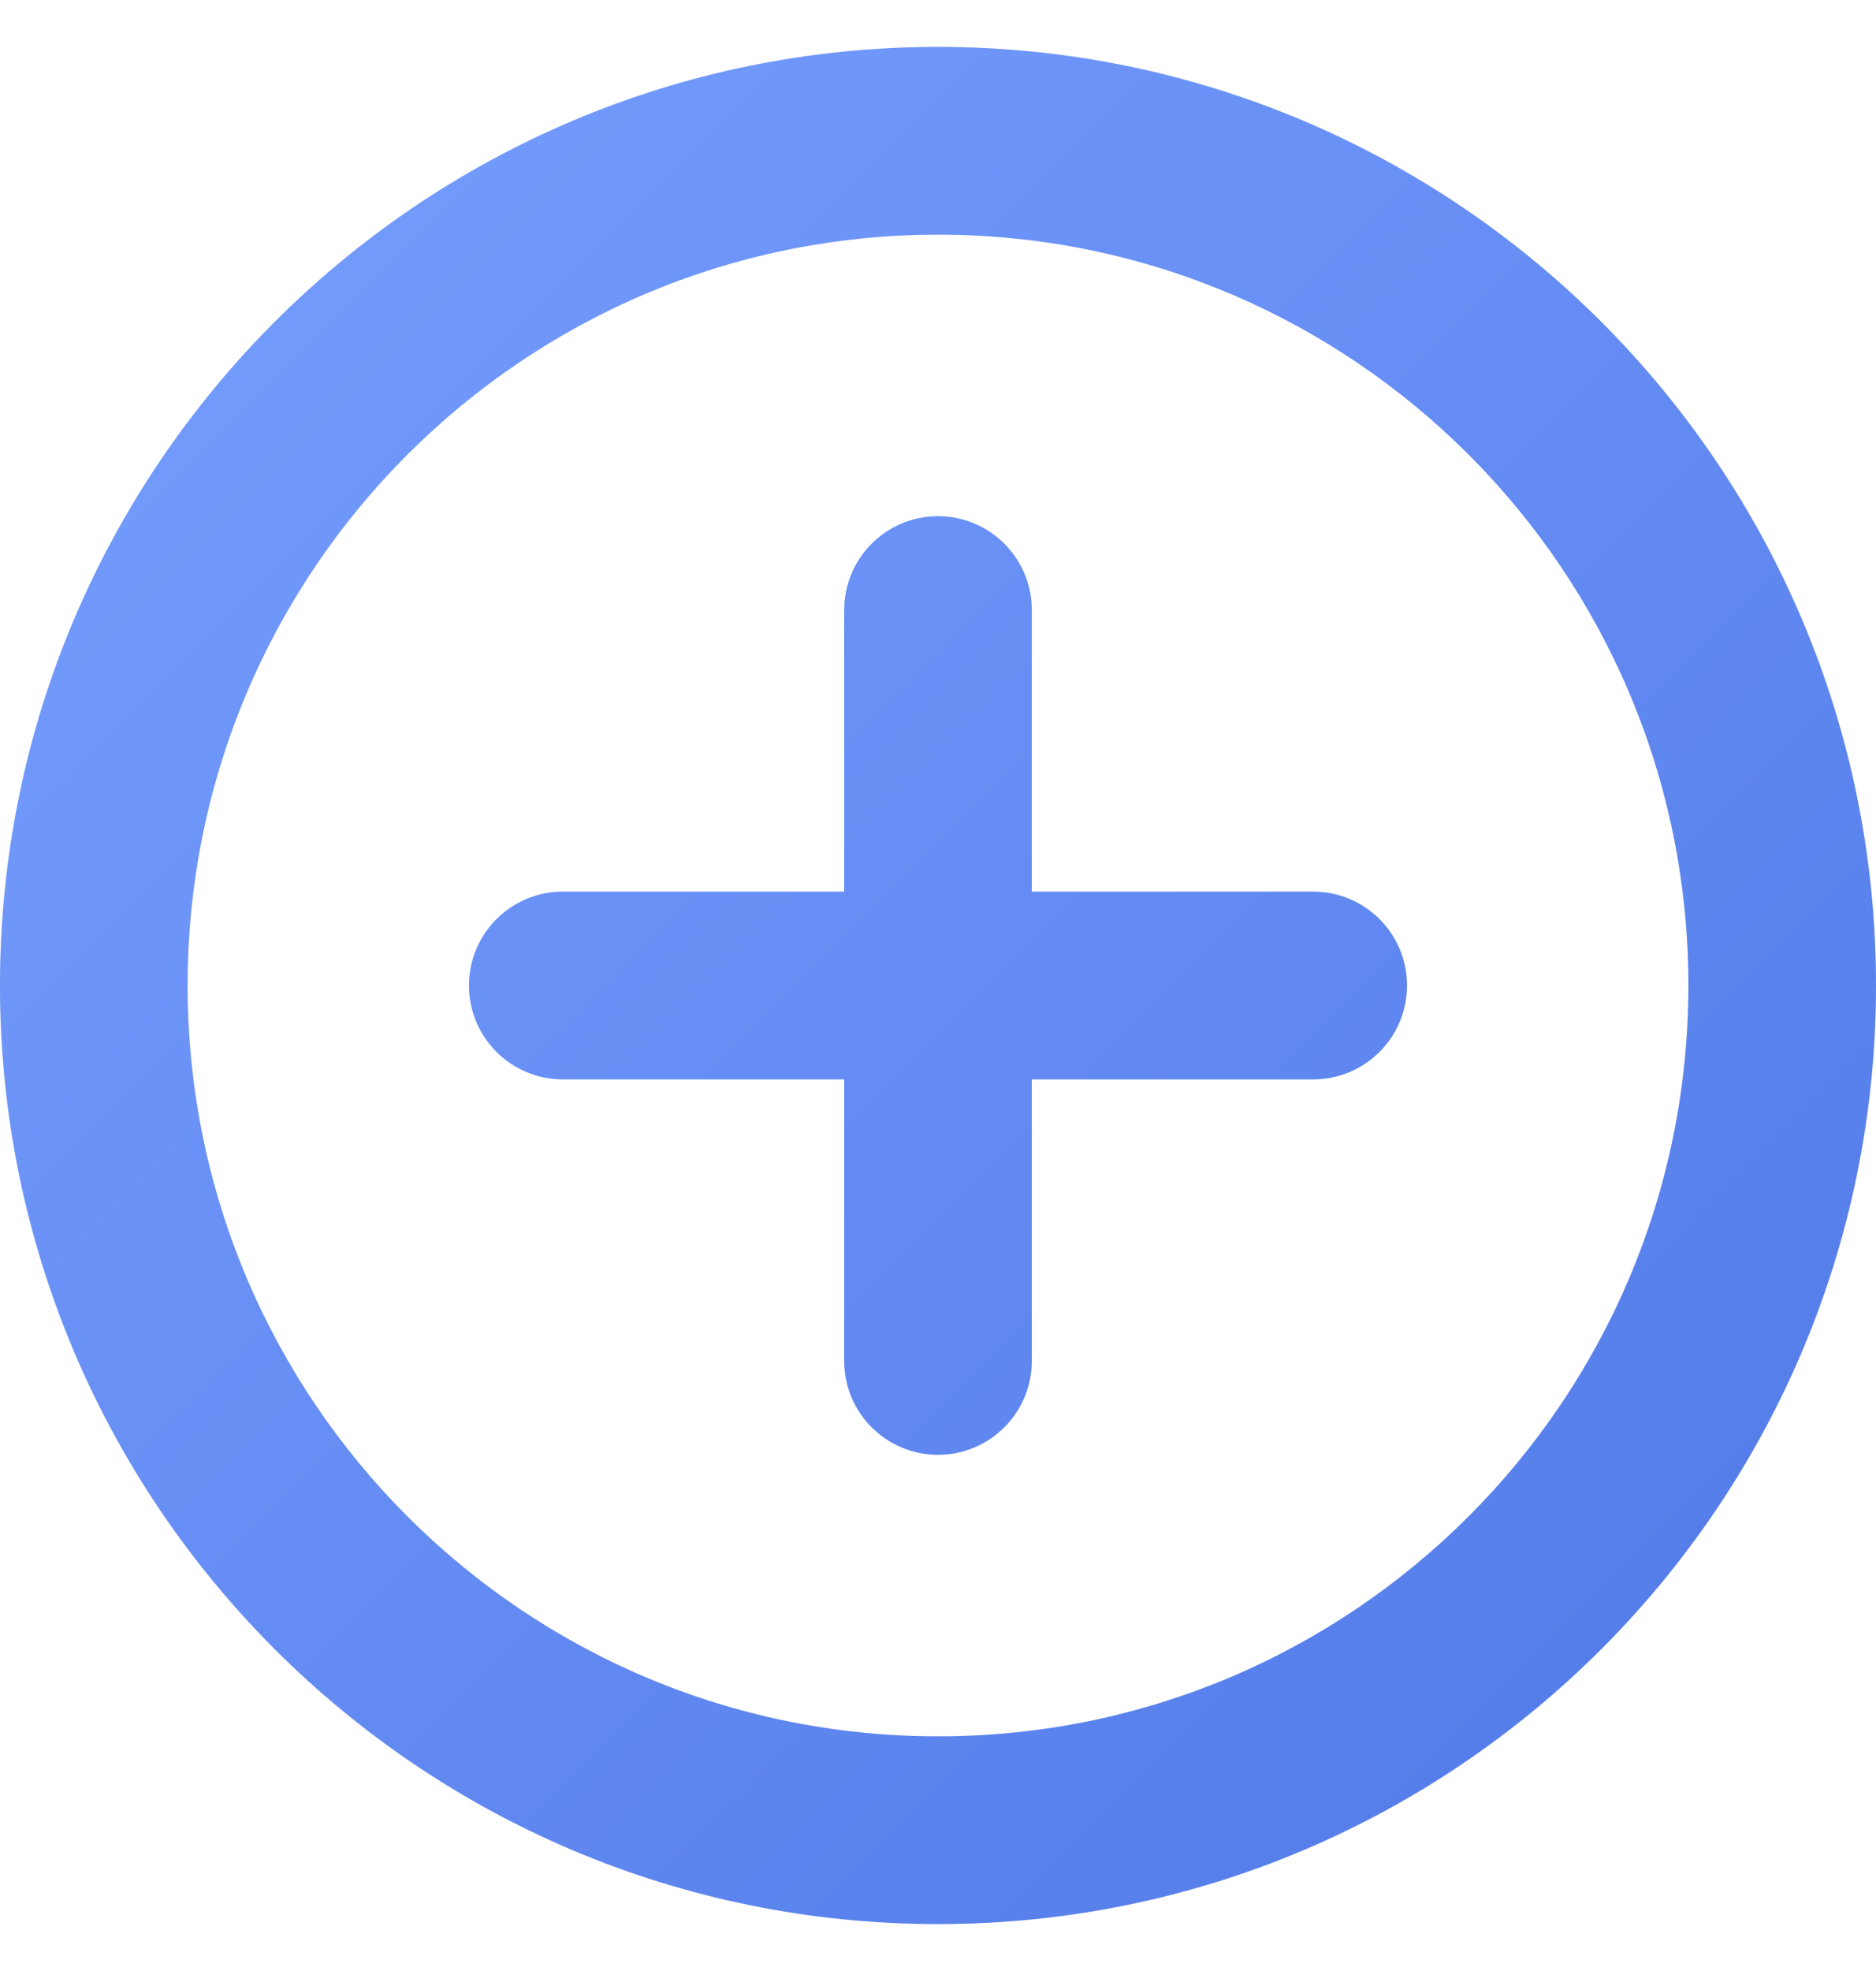 <svg width="20" height="21" viewBox="0 0 20 21" fill="none" xmlns="http://www.w3.org/2000/svg">
<path fill-rule="evenodd" clip-rule="evenodd" d="M10 2.5C5.582 2.5 2 6.082 2 10.5C2 14.918 5.582 18.5 10 18.5C14.418 18.5 18 14.918 18 10.5C18 6.082 14.418 2.5 10 2.5ZM0 10.5C0 4.977 4.477 0.5 10 0.5C15.523 0.5 20 4.977 20 10.5C20 16.023 15.523 20.5 10 20.5C4.477 20.5 0 16.023 0 10.5ZM10 5.5C10.552 5.5 11 5.948 11 6.5V9.5H14C14.552 9.5 15 9.948 15 10.5C15 11.052 14.552 11.5 14 11.5H11V14.5C11 15.052 10.552 15.5 10 15.5C9.448 15.5 9 15.052 9 14.5V11.5H6C5.448 11.5 5 11.052 5 10.5C5 9.948 5.448 9.5 6 9.5H9V6.5C9 5.948 9.448 5.5 10 5.5Z" fill="#DFE3F0"/>
<path fill-rule="evenodd" clip-rule="evenodd" d="M10 2.5C5.582 2.5 2 6.082 2 10.5C2 14.918 5.582 18.5 10 18.5C14.418 18.5 18 14.918 18 10.5C18 6.082 14.418 2.5 10 2.5ZM0 10.5C0 4.977 4.477 0.5 10 0.5C15.523 0.5 20 4.977 20 10.5C20 16.023 15.523 20.5 10 20.5C4.477 20.5 0 16.023 0 10.5ZM10 5.5C10.552 5.5 11 5.948 11 6.5V9.5H14C14.552 9.5 15 9.948 15 10.5C15 11.052 14.552 11.5 14 11.5H11V14.5C11 15.052 10.552 15.5 10 15.5C9.448 15.5 9 15.052 9 14.5V11.5H6C5.448 11.5 5 11.052 5 10.5C5 9.948 5.448 9.5 6 9.5H9V6.5C9 5.948 9.448 5.5 10 5.5Z" fill="url(#paint0_linear_2743_4231)"/>
<defs>
<linearGradient id="paint0_linear_2743_4231" x1="0" y1="0.5" x2="20" y2="20.5" gradientUnits="userSpaceOnUse">
<stop stop-color="#78A0FF"/>
<stop offset="1" stop-color="#5078E6"/>
</linearGradient>
</defs>
</svg>

